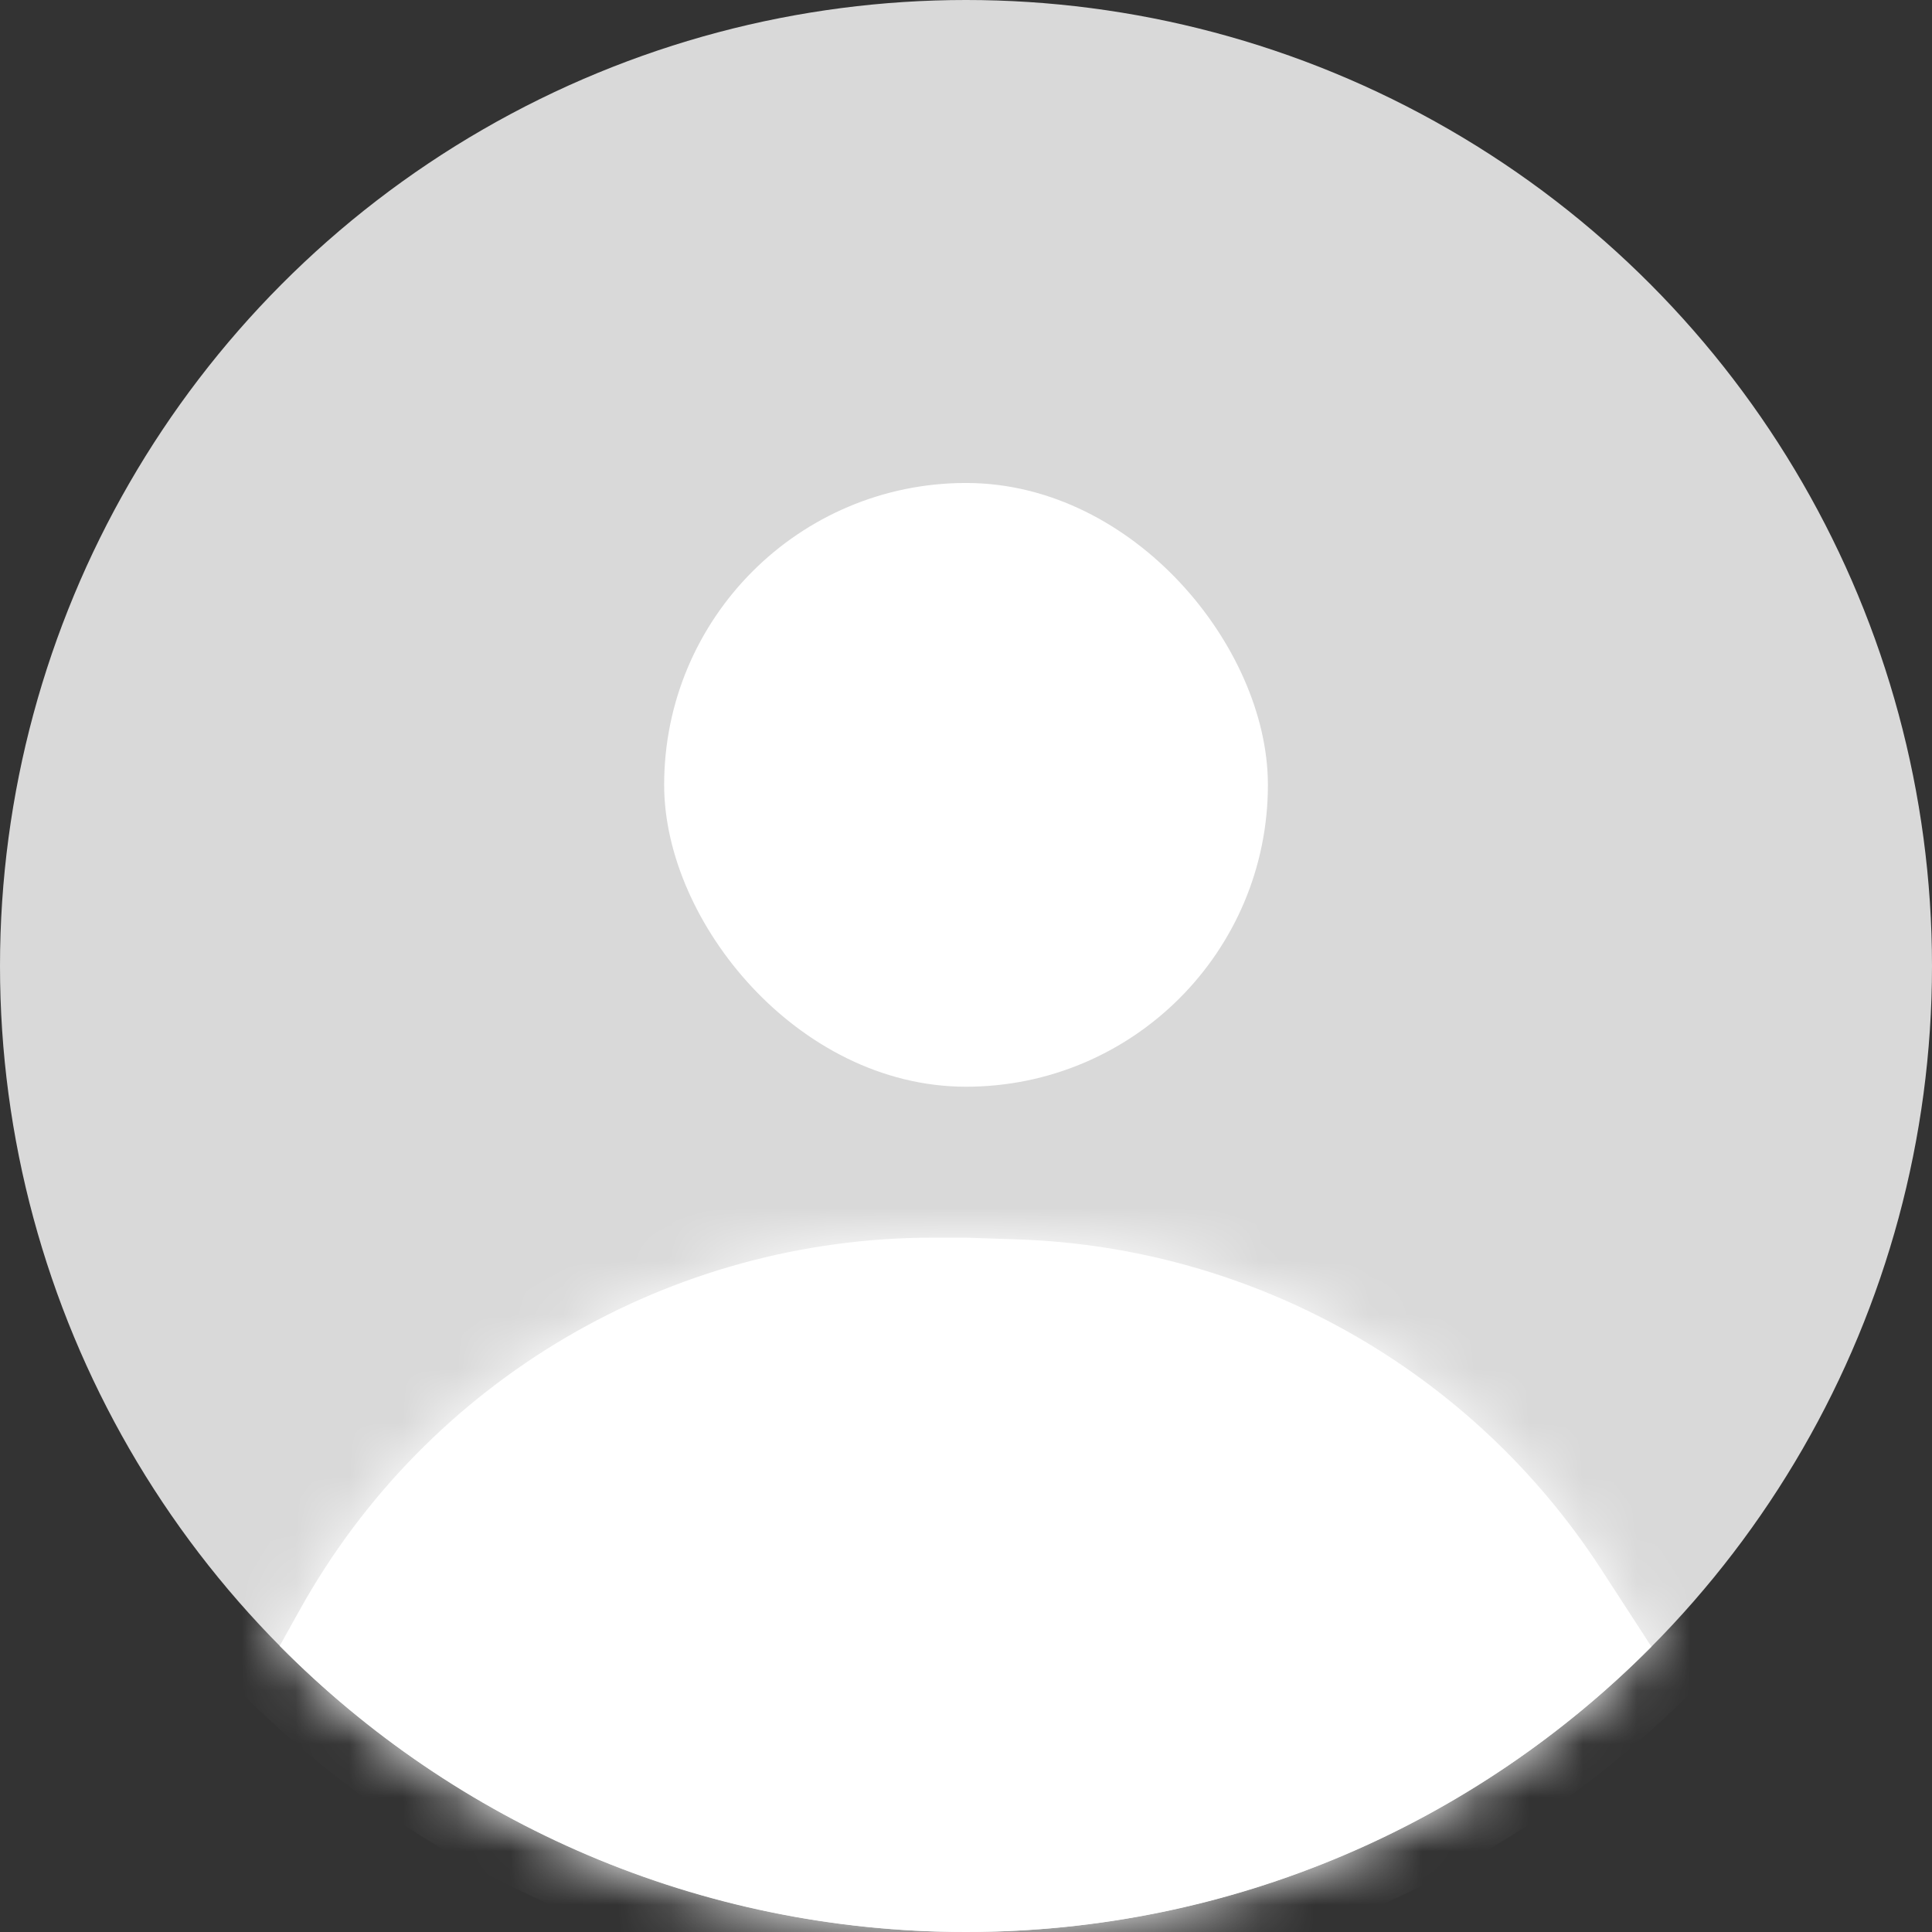 <svg width="36" height="36" viewBox="0 0 36 36" fill="none" xmlns="http://www.w3.org/2000/svg">
<rect x="0" y="0" width="36" height="36" fill="#333333" stroke="none"/>
<g id="Frame 1094401">
<circle id="Ellipse 429" cx="18" cy="18" r="18" fill="#D9D9D9"/>
<g id="Intersect">
<mask id="path-2-inside-1_251_18644" fill="white">
<path fill-rule="evenodd" clip-rule="evenodd" d="M5.212 30.668L5.586 29.997C7.968 25.717 12.483 23.062 17.382 23.062H18L18.952 23.094C23.363 23.239 27.425 25.531 29.83 29.232L30.772 30.683C27.512 33.967 22.993 36 18 36C12.999 36 8.474 33.961 5.212 30.668Z"/>
</mask>
<path fill-rule="evenodd" clip-rule="evenodd" d="M5.212 30.668L5.586 29.997C7.968 25.717 12.483 23.062 17.382 23.062H18L18.952 23.094C23.363 23.239 27.425 25.531 29.83 29.232L30.772 30.683C27.512 33.967 22.993 36 18 36C12.999 36 8.474 33.961 5.212 30.668Z" fill="white"/>
<path d="M5.586 29.997L4.603 29.45L5.586 29.997ZM5.212 30.668L4.229 30.121L3.818 30.859L4.413 31.46L5.212 30.668ZM18 23.062L18.037 21.938L18.018 21.938H18V23.062ZM18.952 23.094L18.915 24.218L18.952 23.094ZM29.83 29.232L30.773 28.619L29.83 29.232ZM30.772 30.683L31.571 31.476L32.21 30.832L31.716 30.07L30.772 30.683ZM4.603 29.45L4.229 30.121L6.195 31.215L6.569 30.544L4.603 29.45ZM17.382 21.938C12.075 21.938 7.184 24.813 4.603 29.45L6.569 30.544C8.753 26.62 12.891 24.188 17.382 24.188V21.938ZM18 21.938H17.382V24.188H18V21.938ZM18.989 21.969L18.037 21.938L17.963 24.187L18.915 24.218L18.989 21.969ZM30.773 28.619C28.168 24.61 23.768 22.126 18.989 21.969L18.915 24.218C22.959 24.351 26.682 26.452 28.886 29.845L30.773 28.619ZM31.716 30.07L30.773 28.619L28.886 29.845L29.829 31.296L31.716 30.07ZM29.974 29.891C26.916 32.97 22.681 34.875 18 34.875V37.125C23.305 37.125 28.107 34.964 31.571 31.476L29.974 29.891ZM18 34.875C13.311 34.875 9.071 32.964 6.012 29.876L4.413 31.46C7.878 34.957 12.687 37.125 18 37.125V34.875Z" fill="white" mask="url(#path-2-inside-1_251_18644)"/>
</g>
<rect id="Rectangle 4139" x="12.938" y="9.562" width="10.125" height="10.125" rx="5.062" fill="white" stroke="white" stroke-width="1.125"/>
</g>
</svg>
